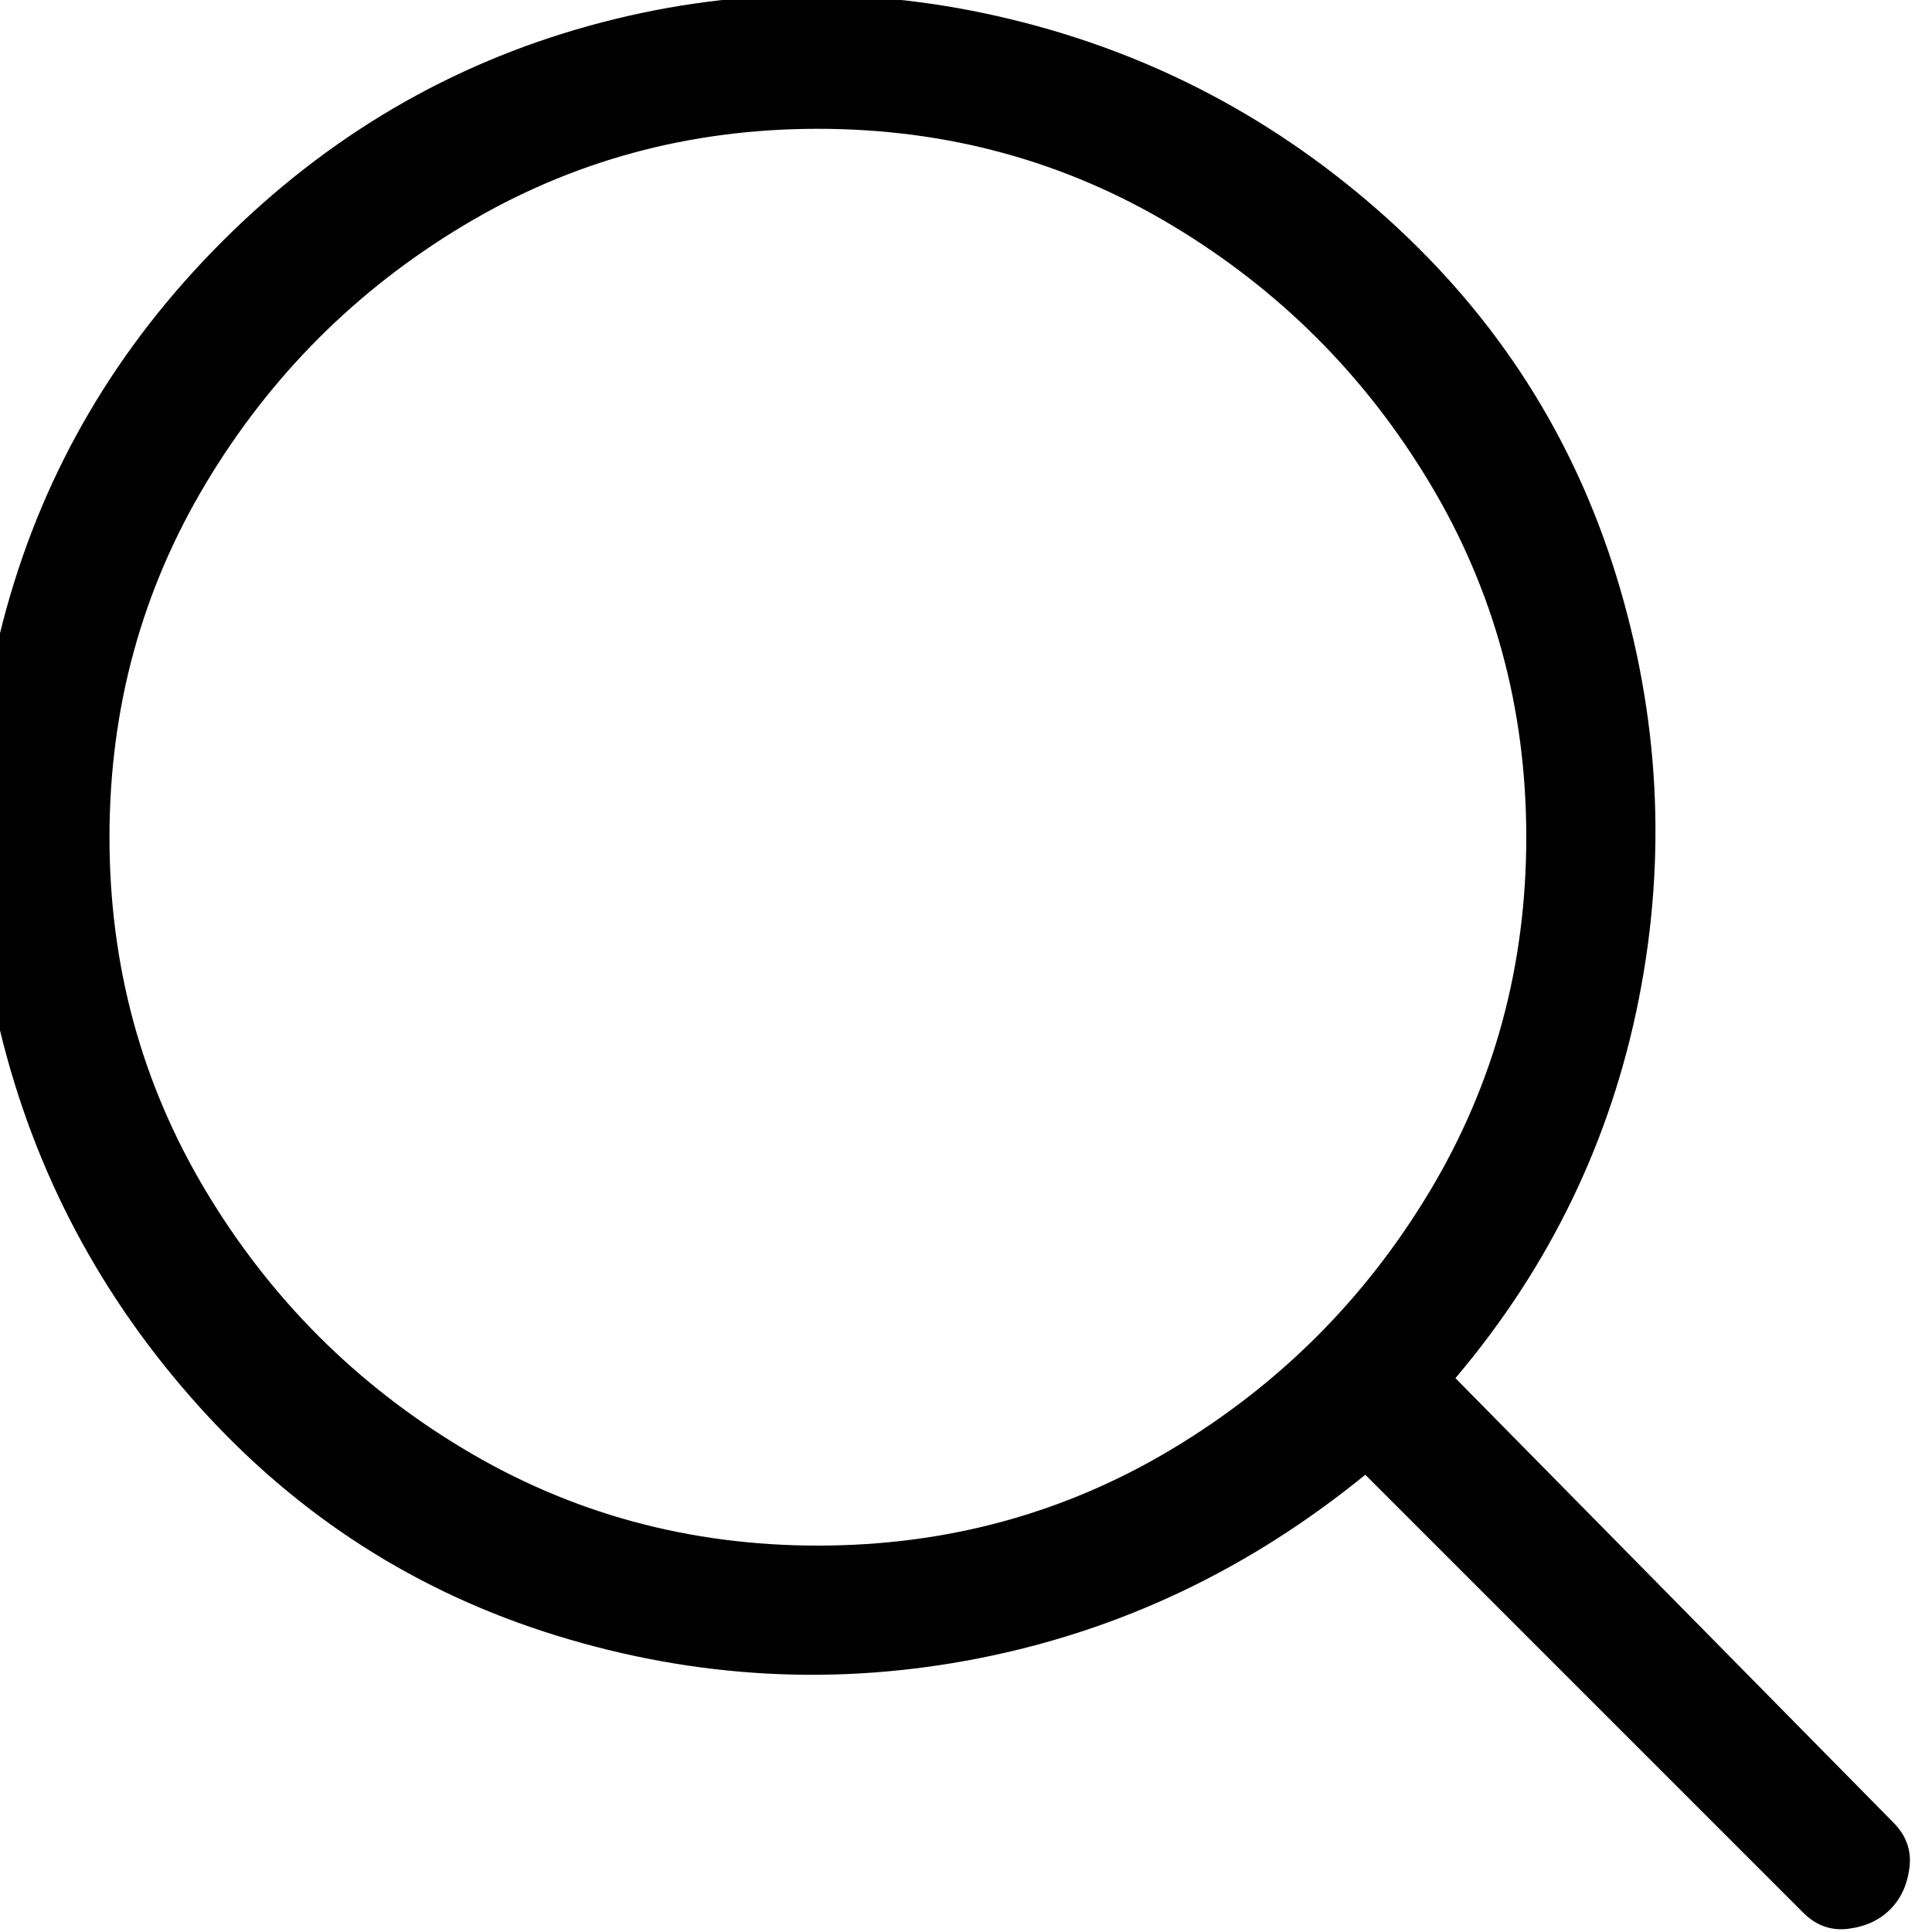 <svg width="18" height="18" viewBox="0 0 18 18" fill="none" xmlns="http://www.w3.org/2000/svg">
<g clip-path="url(#clip0_34_30763)">
<path d="M17.64 16.98L13.56 12.84C14.44 11.8 15.01 10.62 15.27 9.3C15.53 7.98 15.46 6.67 15.06 5.37C14.66 4.07 13.95 2.96 12.93 2.04C11.91 1.12 10.74 0.5 9.42 0.18C8.1 -0.14 6.79 -0.12 5.49 0.24C4.19 0.6 3.05 1.27 2.07 2.25C1.09 3.23 0.42 4.37 0.06 5.67C-0.3 6.97 -0.32 8.28 0 9.6C0.32 10.92 0.94 12.09 1.86 13.11C2.78 14.13 3.89 14.84 5.19 15.24C6.49 15.64 7.8 15.71 9.12 15.45C10.44 15.19 11.64 14.62 12.72 13.74L16.8 17.82C16.92 17.94 17.06 17.99 17.22 17.97C17.38 17.95 17.51 17.89 17.61 17.79C17.71 17.69 17.77 17.56 17.79 17.4C17.81 17.24 17.76 17.1 17.64 16.98ZM1.02 7.8C1.02 6.6 1.32 5.5 1.92 4.5C2.52 3.5 3.32 2.7 4.32 2.1C5.32 1.5 6.42 1.2 7.62 1.2C8.82 1.2 9.92 1.5 10.92 2.1C11.92 2.7 12.72 3.5 13.32 4.5C13.92 5.5 14.22 6.6 14.22 7.8C14.22 9 13.92 10.1 13.32 11.1C12.72 12.1 11.92 12.9 10.92 13.5C9.92 14.1 8.82 14.4 7.62 14.4C6.42 14.4 5.32 14.1 4.32 13.5C3.32 12.9 2.52 12.1 1.92 11.1C1.32 10.1 1.02 9 1.02 7.8Z" fill="#181A20" style="fill:#181A20;fill:color(display-p3 0.094 0.102 0.126);fill-opacity:1;"/>
</g>
<defs>
<clipPath id="clip0_34_30763">
<rect width="18" height="18" fill="white" style="fill:white;fill-opacity:1;" transform="matrix(1 0 0 -1 0 18)"/>
</clipPath>
</defs>
</svg>
